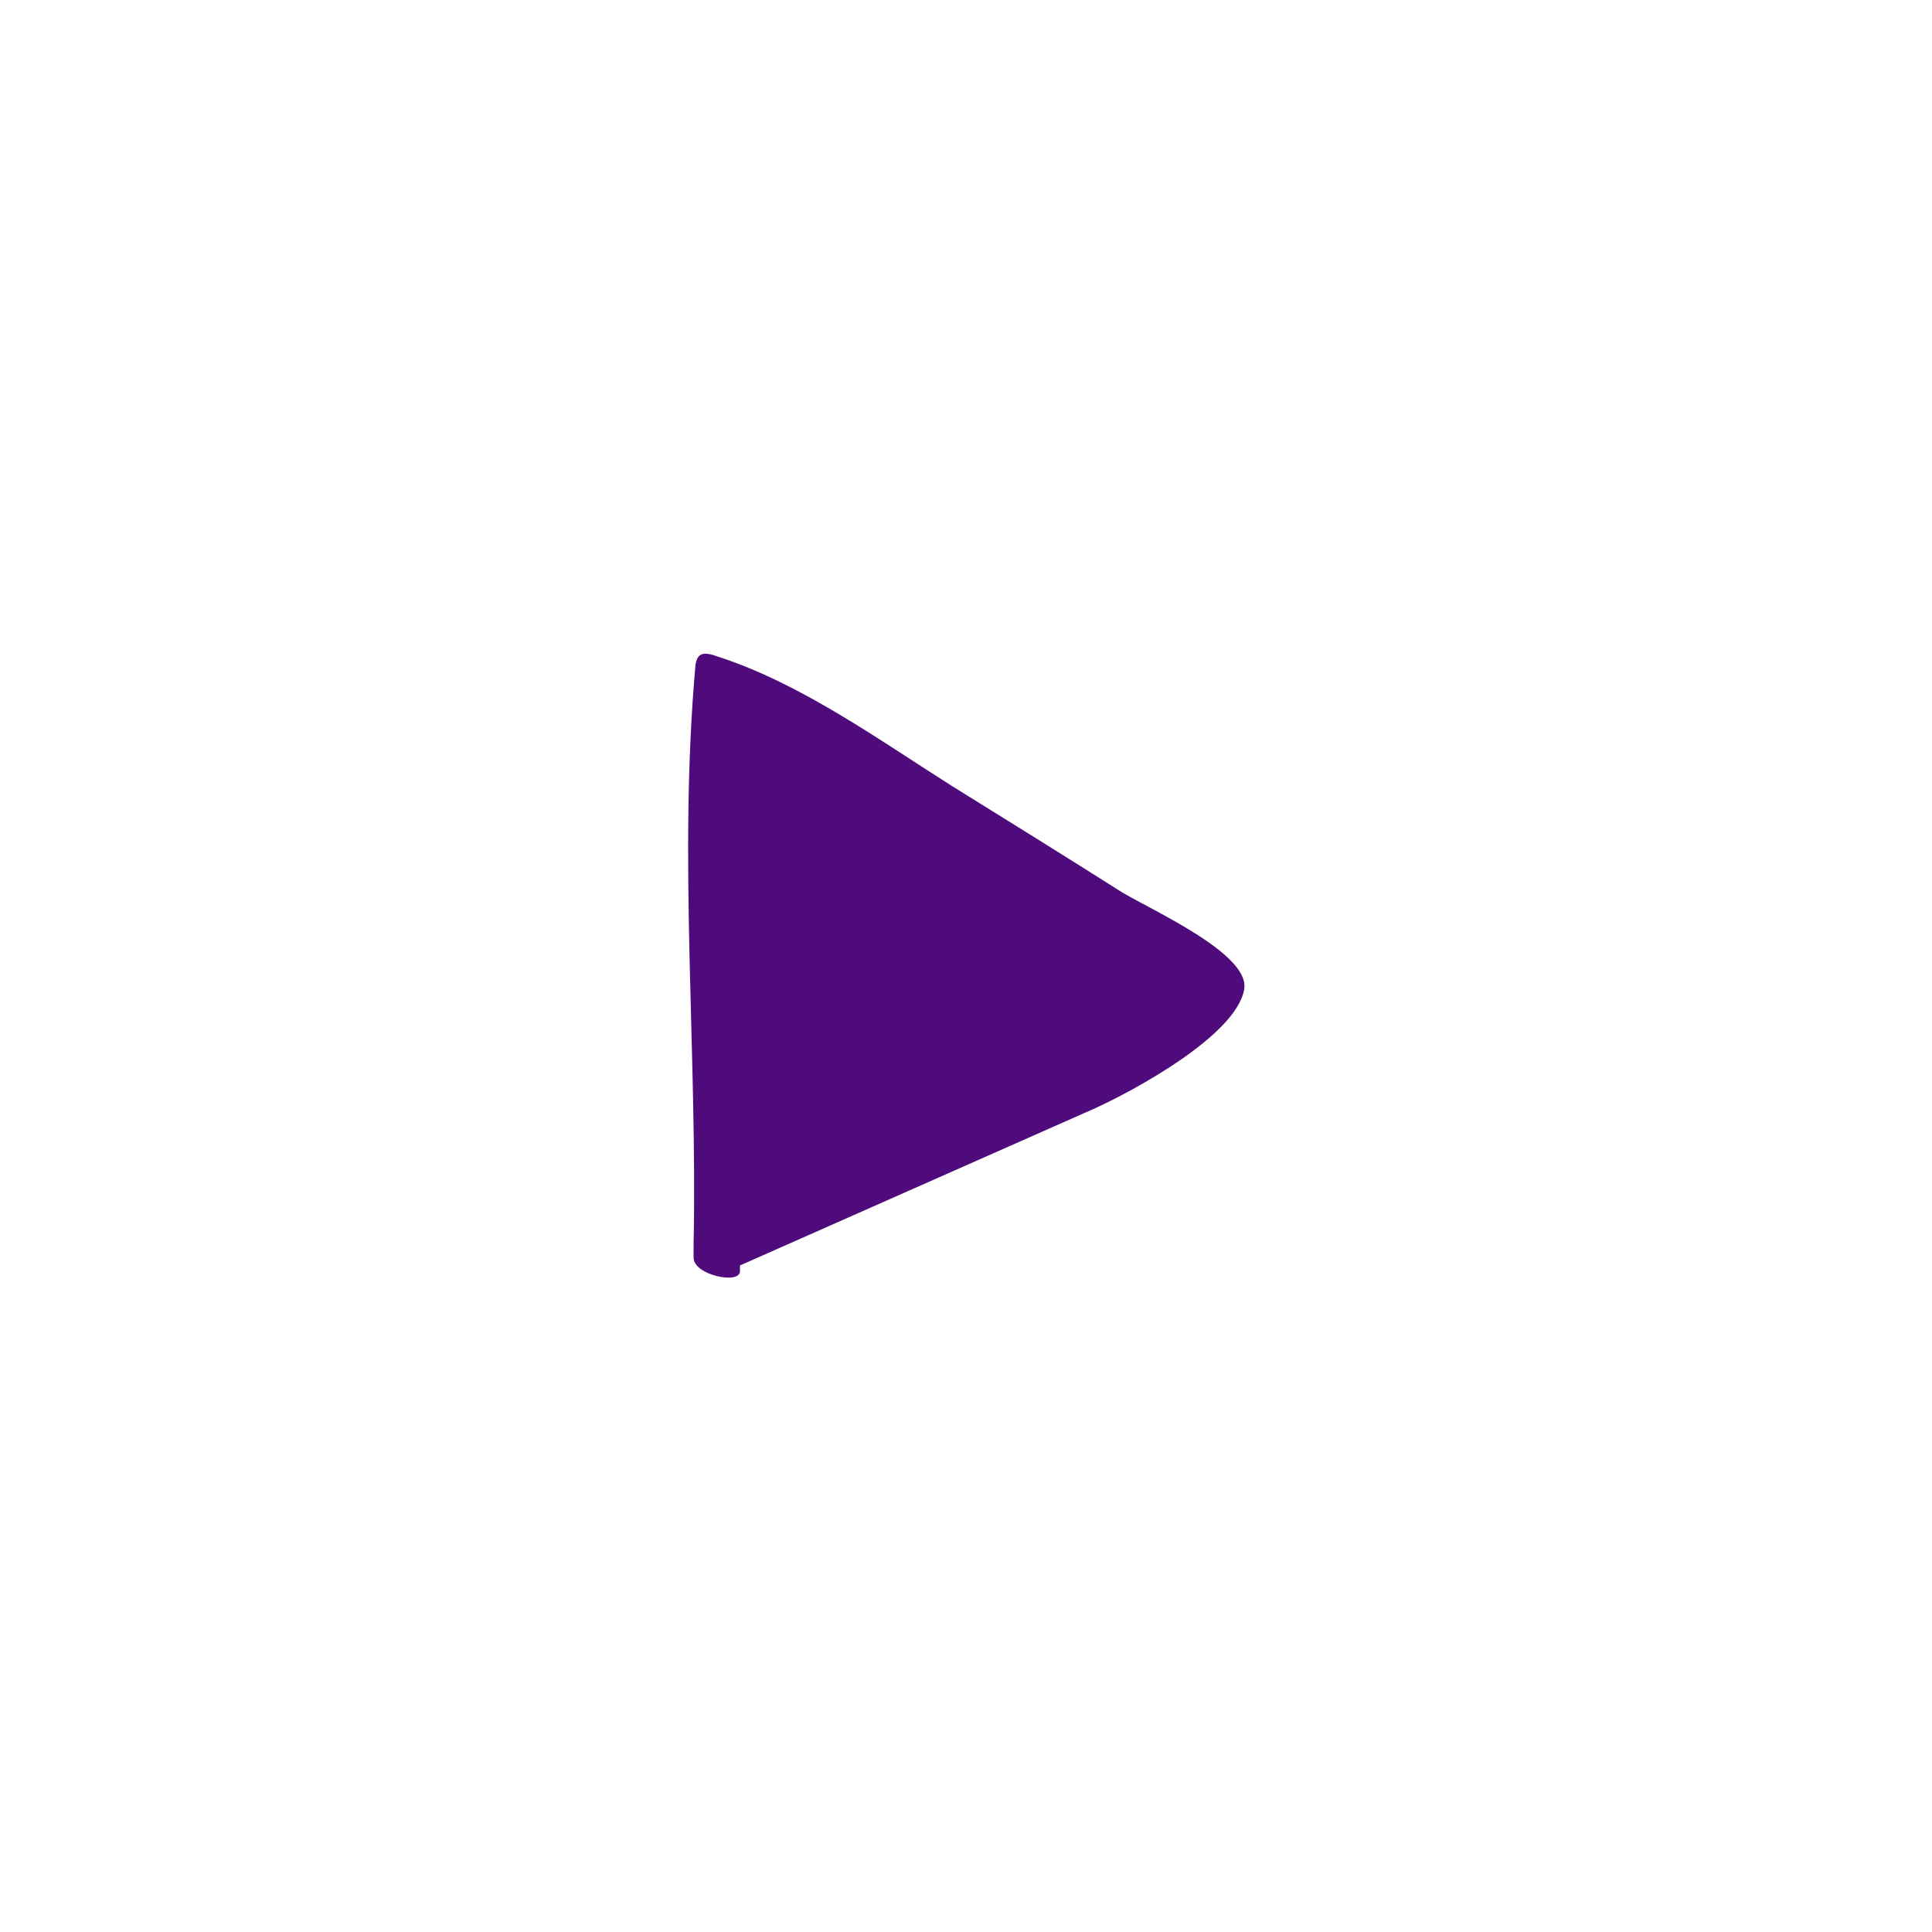 <?xml version="1.0" encoding="utf-8"?>
<!-- Generator: Adobe Illustrator 23.0.1, SVG Export Plug-In . SVG Version: 6.00 Build 0)  -->
<svg version="1.1" id="Layer_1" xmlns="http://www.w3.org/2000/svg" xmlns:xlink="http://www.w3.org/1999/xlink" x="20px" y="20px"
	 width="100px" height="100px" viewBox="-20 -20 100 100" xml:space="preserve">
<style type="text/css">
	.st0{fill-rule:evenodd;clip-rule:evenodd;fill:#FFFFFF;}
	.st1{fill:#4F0B7B;}
</style>
<filter x="-96.7%" y="-96.7%" width="293.3%" height="293.3%" filterUnits="objectBoundingBox" id="filter-1">
            <feOffset dx="-5" dy="10" in="SourceAlpha" result="shadowOffsetOuter1"></feOffset>
            <feGaussianBlur stdDeviation="10" in="shadowOffsetOuter1" result="shadowBlurOuter1"></feGaussianBlur>
            <feColorMatrix values="0 0 0 0 0   0 0 0 0 0   0 0 0 0 0  0 0 0 0.1 0" type="matrix" in="shadowBlurOuter1" result="shadowMatrixOuter1"></feColorMatrix>
            <feMerge>
                <feMergeNode in="shadowMatrixOuter1"></feMergeNode>
                <feMergeNode in="SourceGraphic"></feMergeNode>
            </feMerge>
        </filter>
<path filter="url(#filter-1)" class="st0" d="M0.1,29.8c-0.5-6.2,1.2-12.1,5.2-17.2c1.5-1.8,3.2-3.6,5.1-4.9c3.4-2.2,7-4,10.5-6c2.3-1.3,4.8-1.8,7.4-1.7
	c3.7,0.1,7.3,0,10.9,0.8c2.8,0.6,5.2,1.6,7.4,3.4c5.6,4.6,10.7,9.6,12.2,17c1.6,7.5,1.8,14.9-1.9,21.9c-1.7,3.3-3.1,6.7-5.8,9.2
	c-4.2,3.8-8.8,6.6-14.6,7c-2.4,0.2-4.8,0.3-7.1,0.6c-1.7,0.2-3.2-0.1-4.8-0.7c-4.6-1.8-9.4-2.8-13.7-5.6C4.2,49.4,1.2,43.1,0.1,35.5
	C-0.1,33.7,0.1,31.9,0.1,29.8"/>
<path class="st1" d="M36.6,37.4c-6.1,2.7-12.2,5.4-18.3,8.1c0,0.1,0,0.2,0,0.3c0,0.7-2.4,0.2-2.4-0.7v-0.7c0.2-10-0.8-20,0.1-30
	c0.1-0.6,0.4-0.7,1.2-0.4c4.3,1.4,8.3,4.3,12.1,6.7c2.9,1.8,5.8,3.6,8.8,5.5c1.7,1,6.6,3.2,6.3,5C44,33.6,38.6,36.5,36.6,37.4z"/>
</svg>

